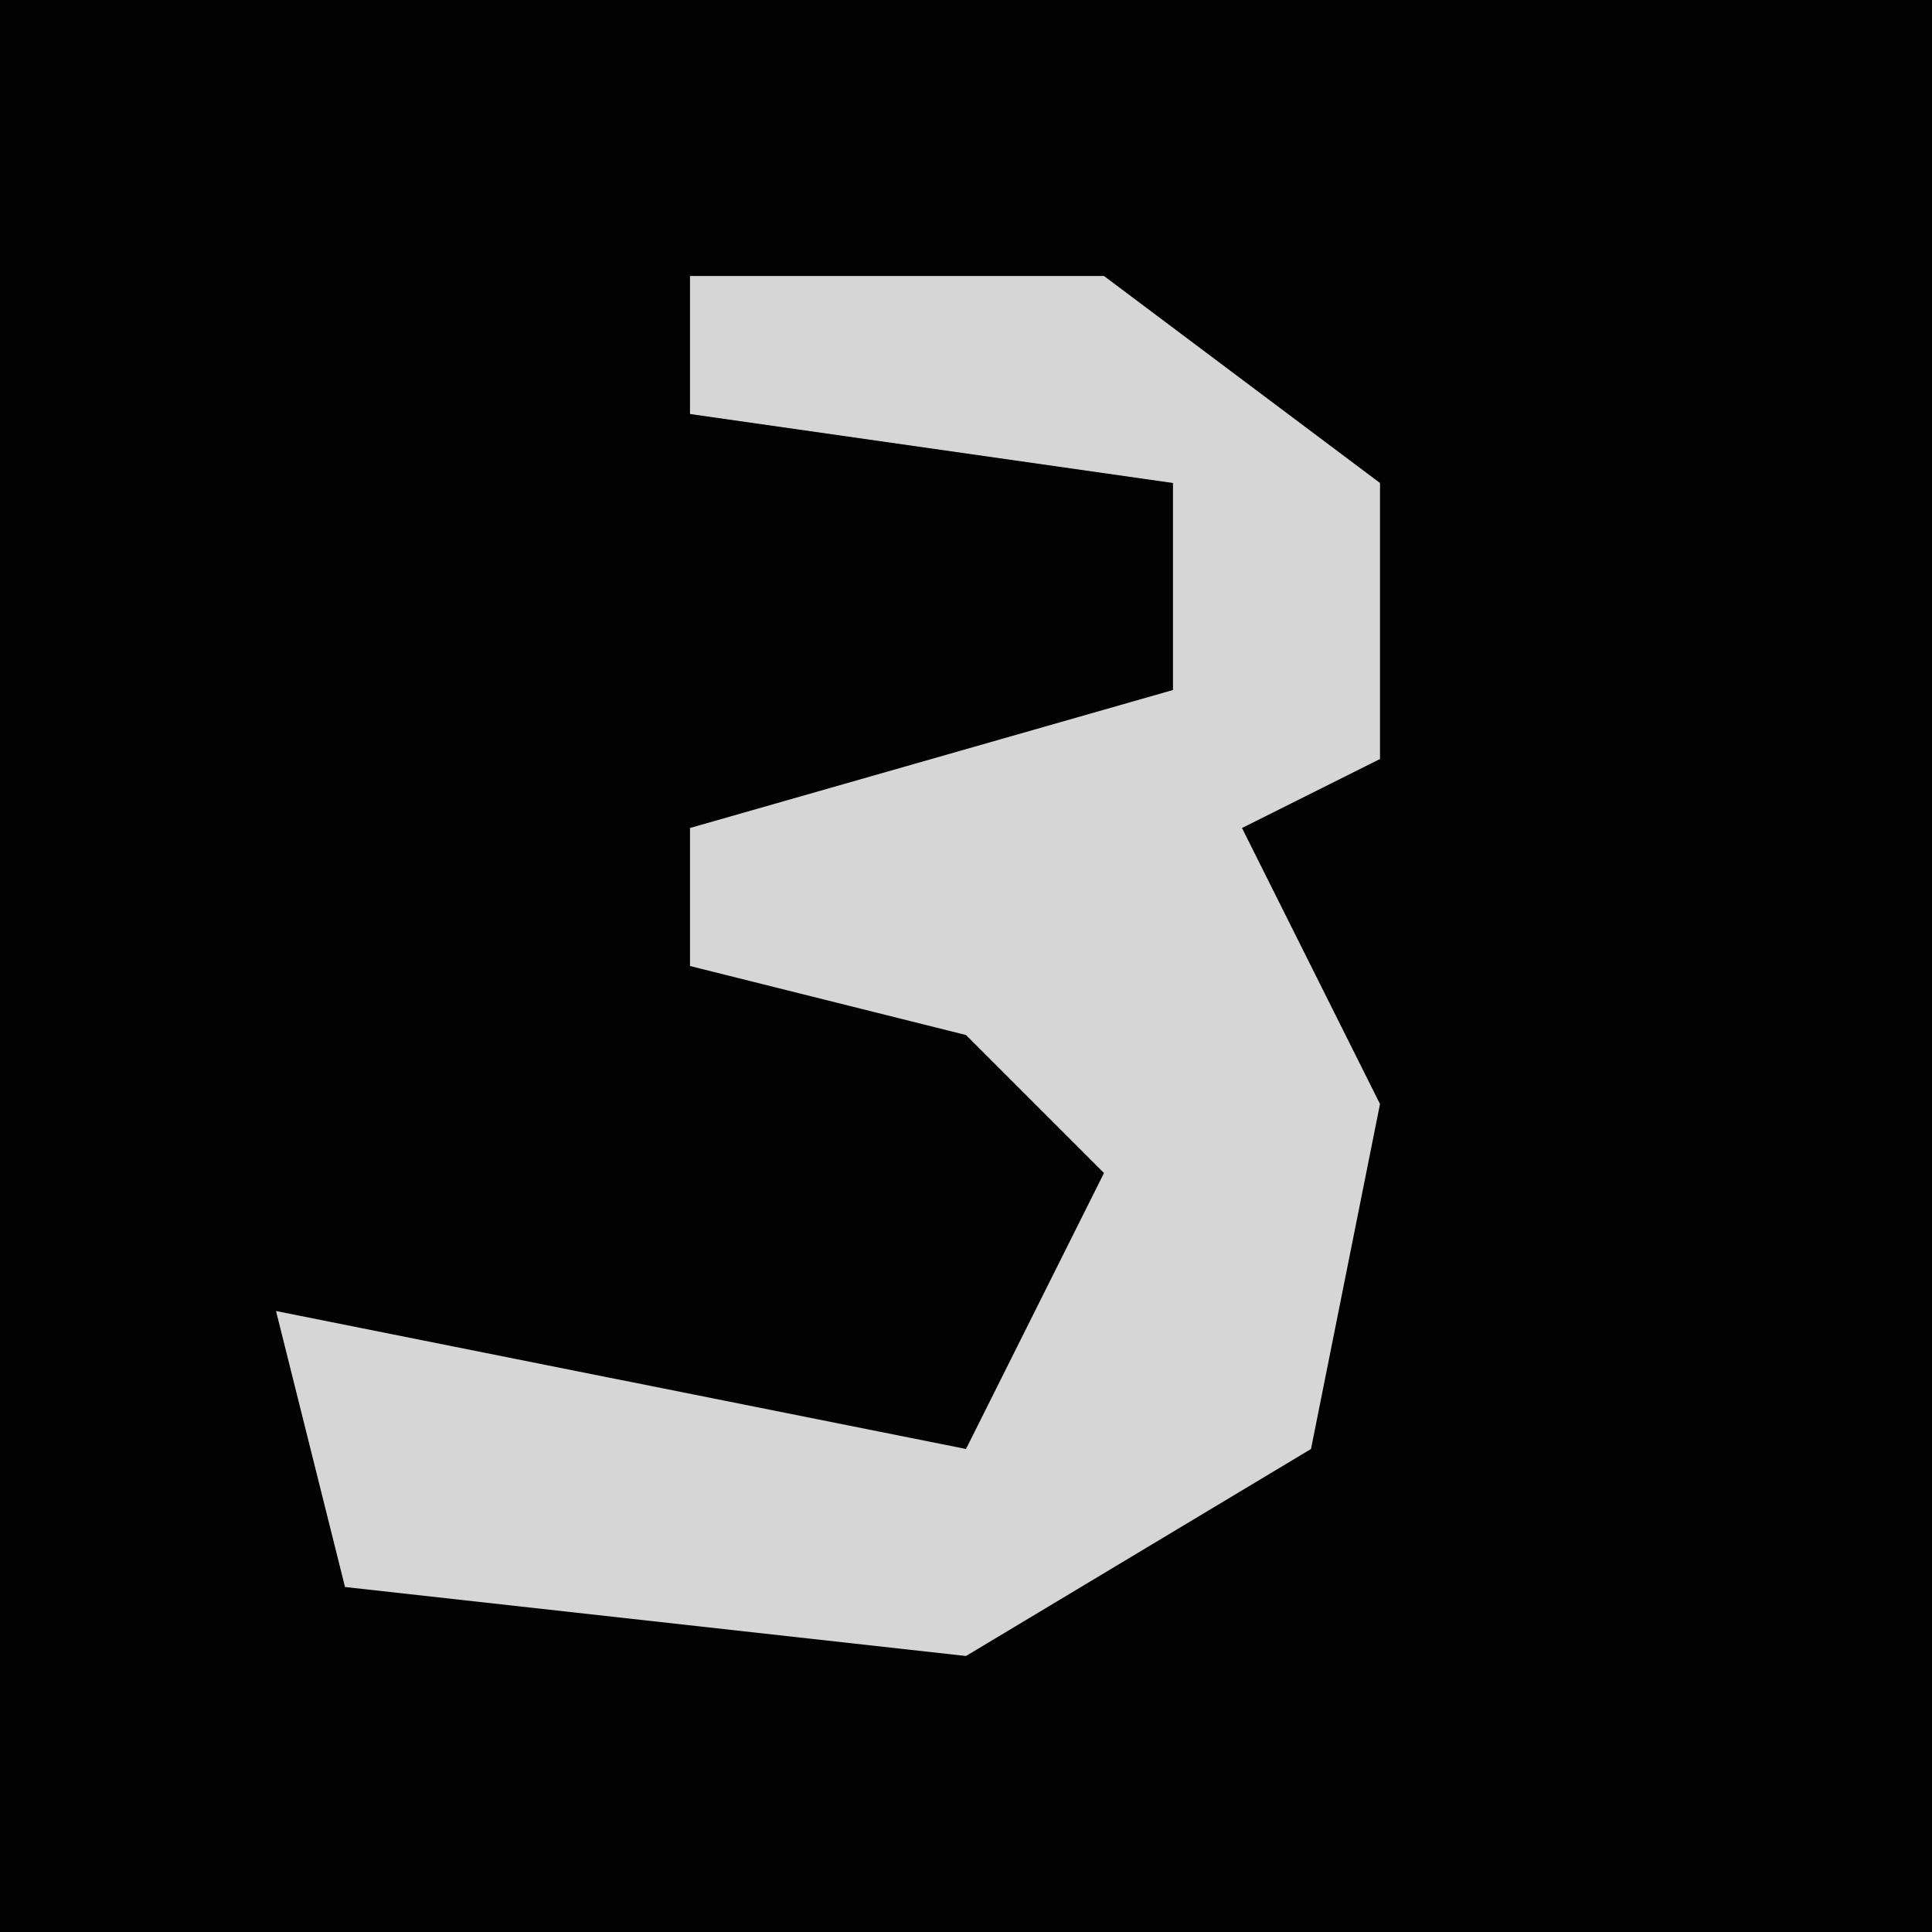 <?xml version="1.0" encoding="UTF-8"?>
<svg version="1.1" xmlns="http://www.w3.org/2000/svg" width="28" height="28">
<path d="M0,0 L28,0 L28,28 L0,28 Z " fill="#020202" transform="translate(0,0)"/>
<path d="M0,0 L6,0 L10,3 L10,7 L8,8 L10,12 L9,17 L4,20 L-5,19 L-6,15 L4,17 L6,13 L4,11 L0,10 L0,8 L7,6 L7,3 L0,2 Z " fill="#D6D6D6" transform="translate(10,4)"/>
</svg>
